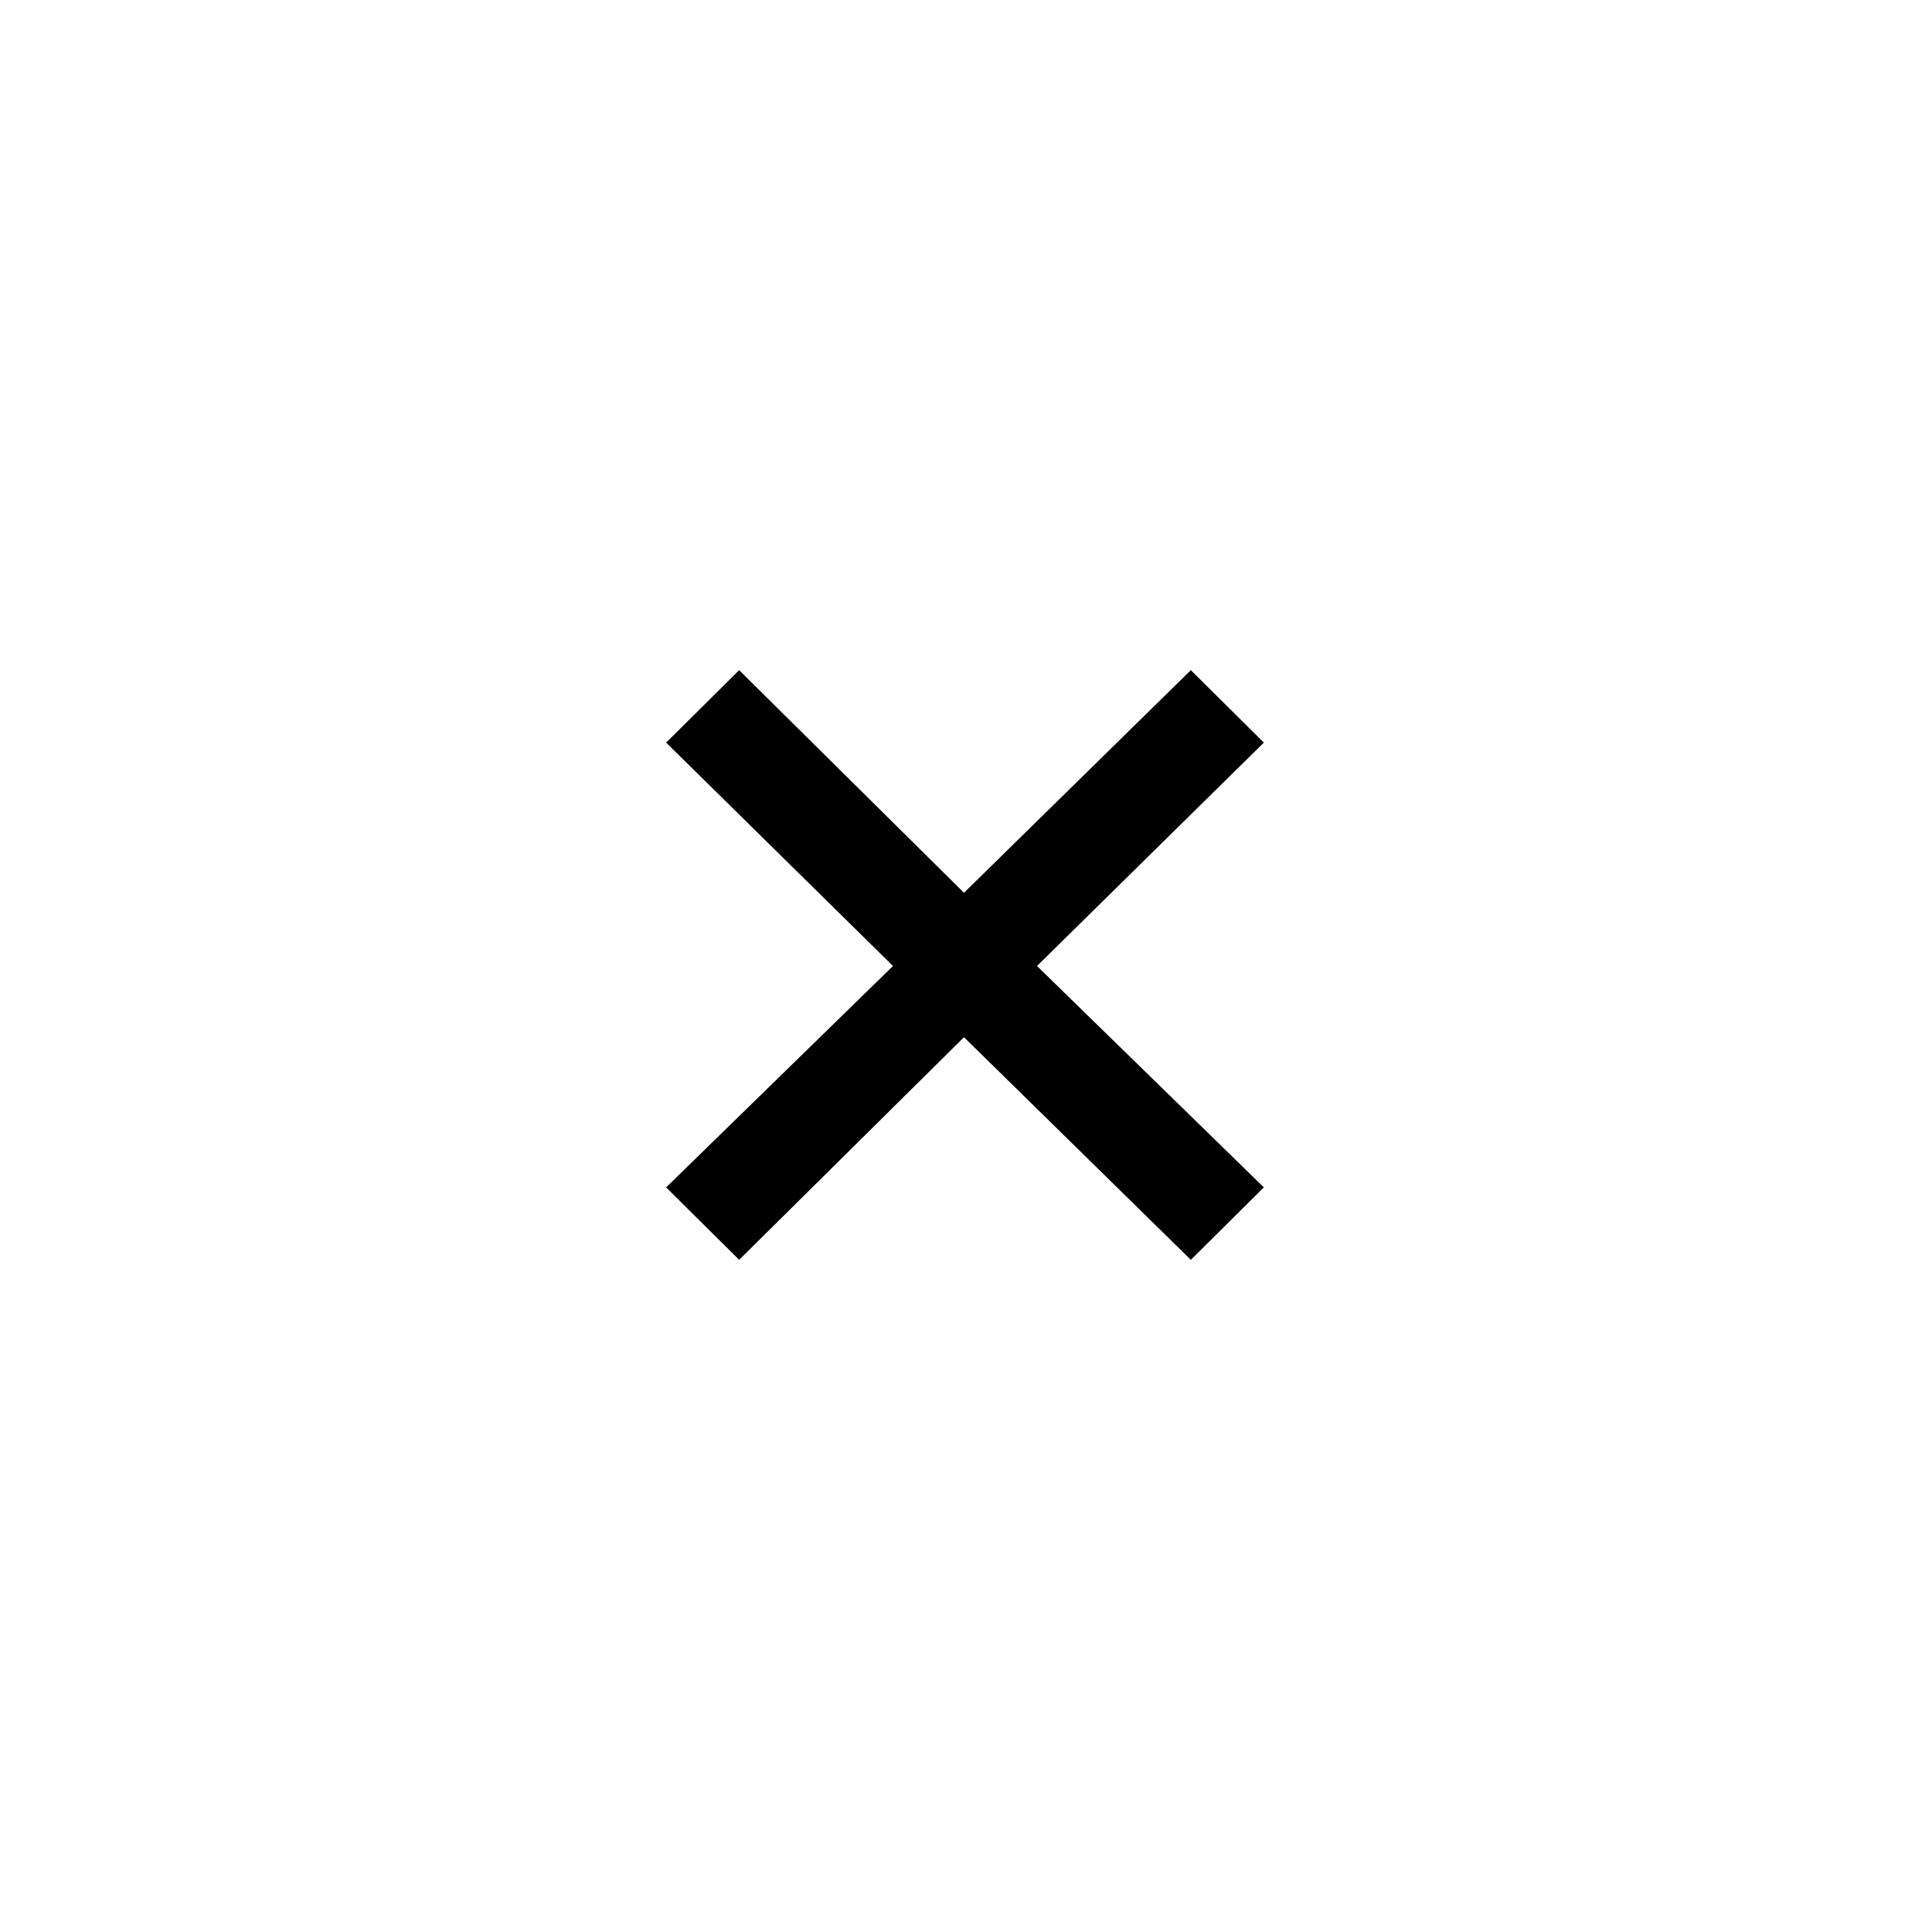 <svg xmlns="http://www.w3.org/2000/svg" height="20" viewBox="0 -960 960 960" width="20"><path d="M367.281-334 331-370l112.722-110.003L331-591l36.281-36 111.722 110.613L591.719-627 628-591 515.278-480.003 628-370l-36.281 36-112.716-110.613L367.281-334Z"/></svg>